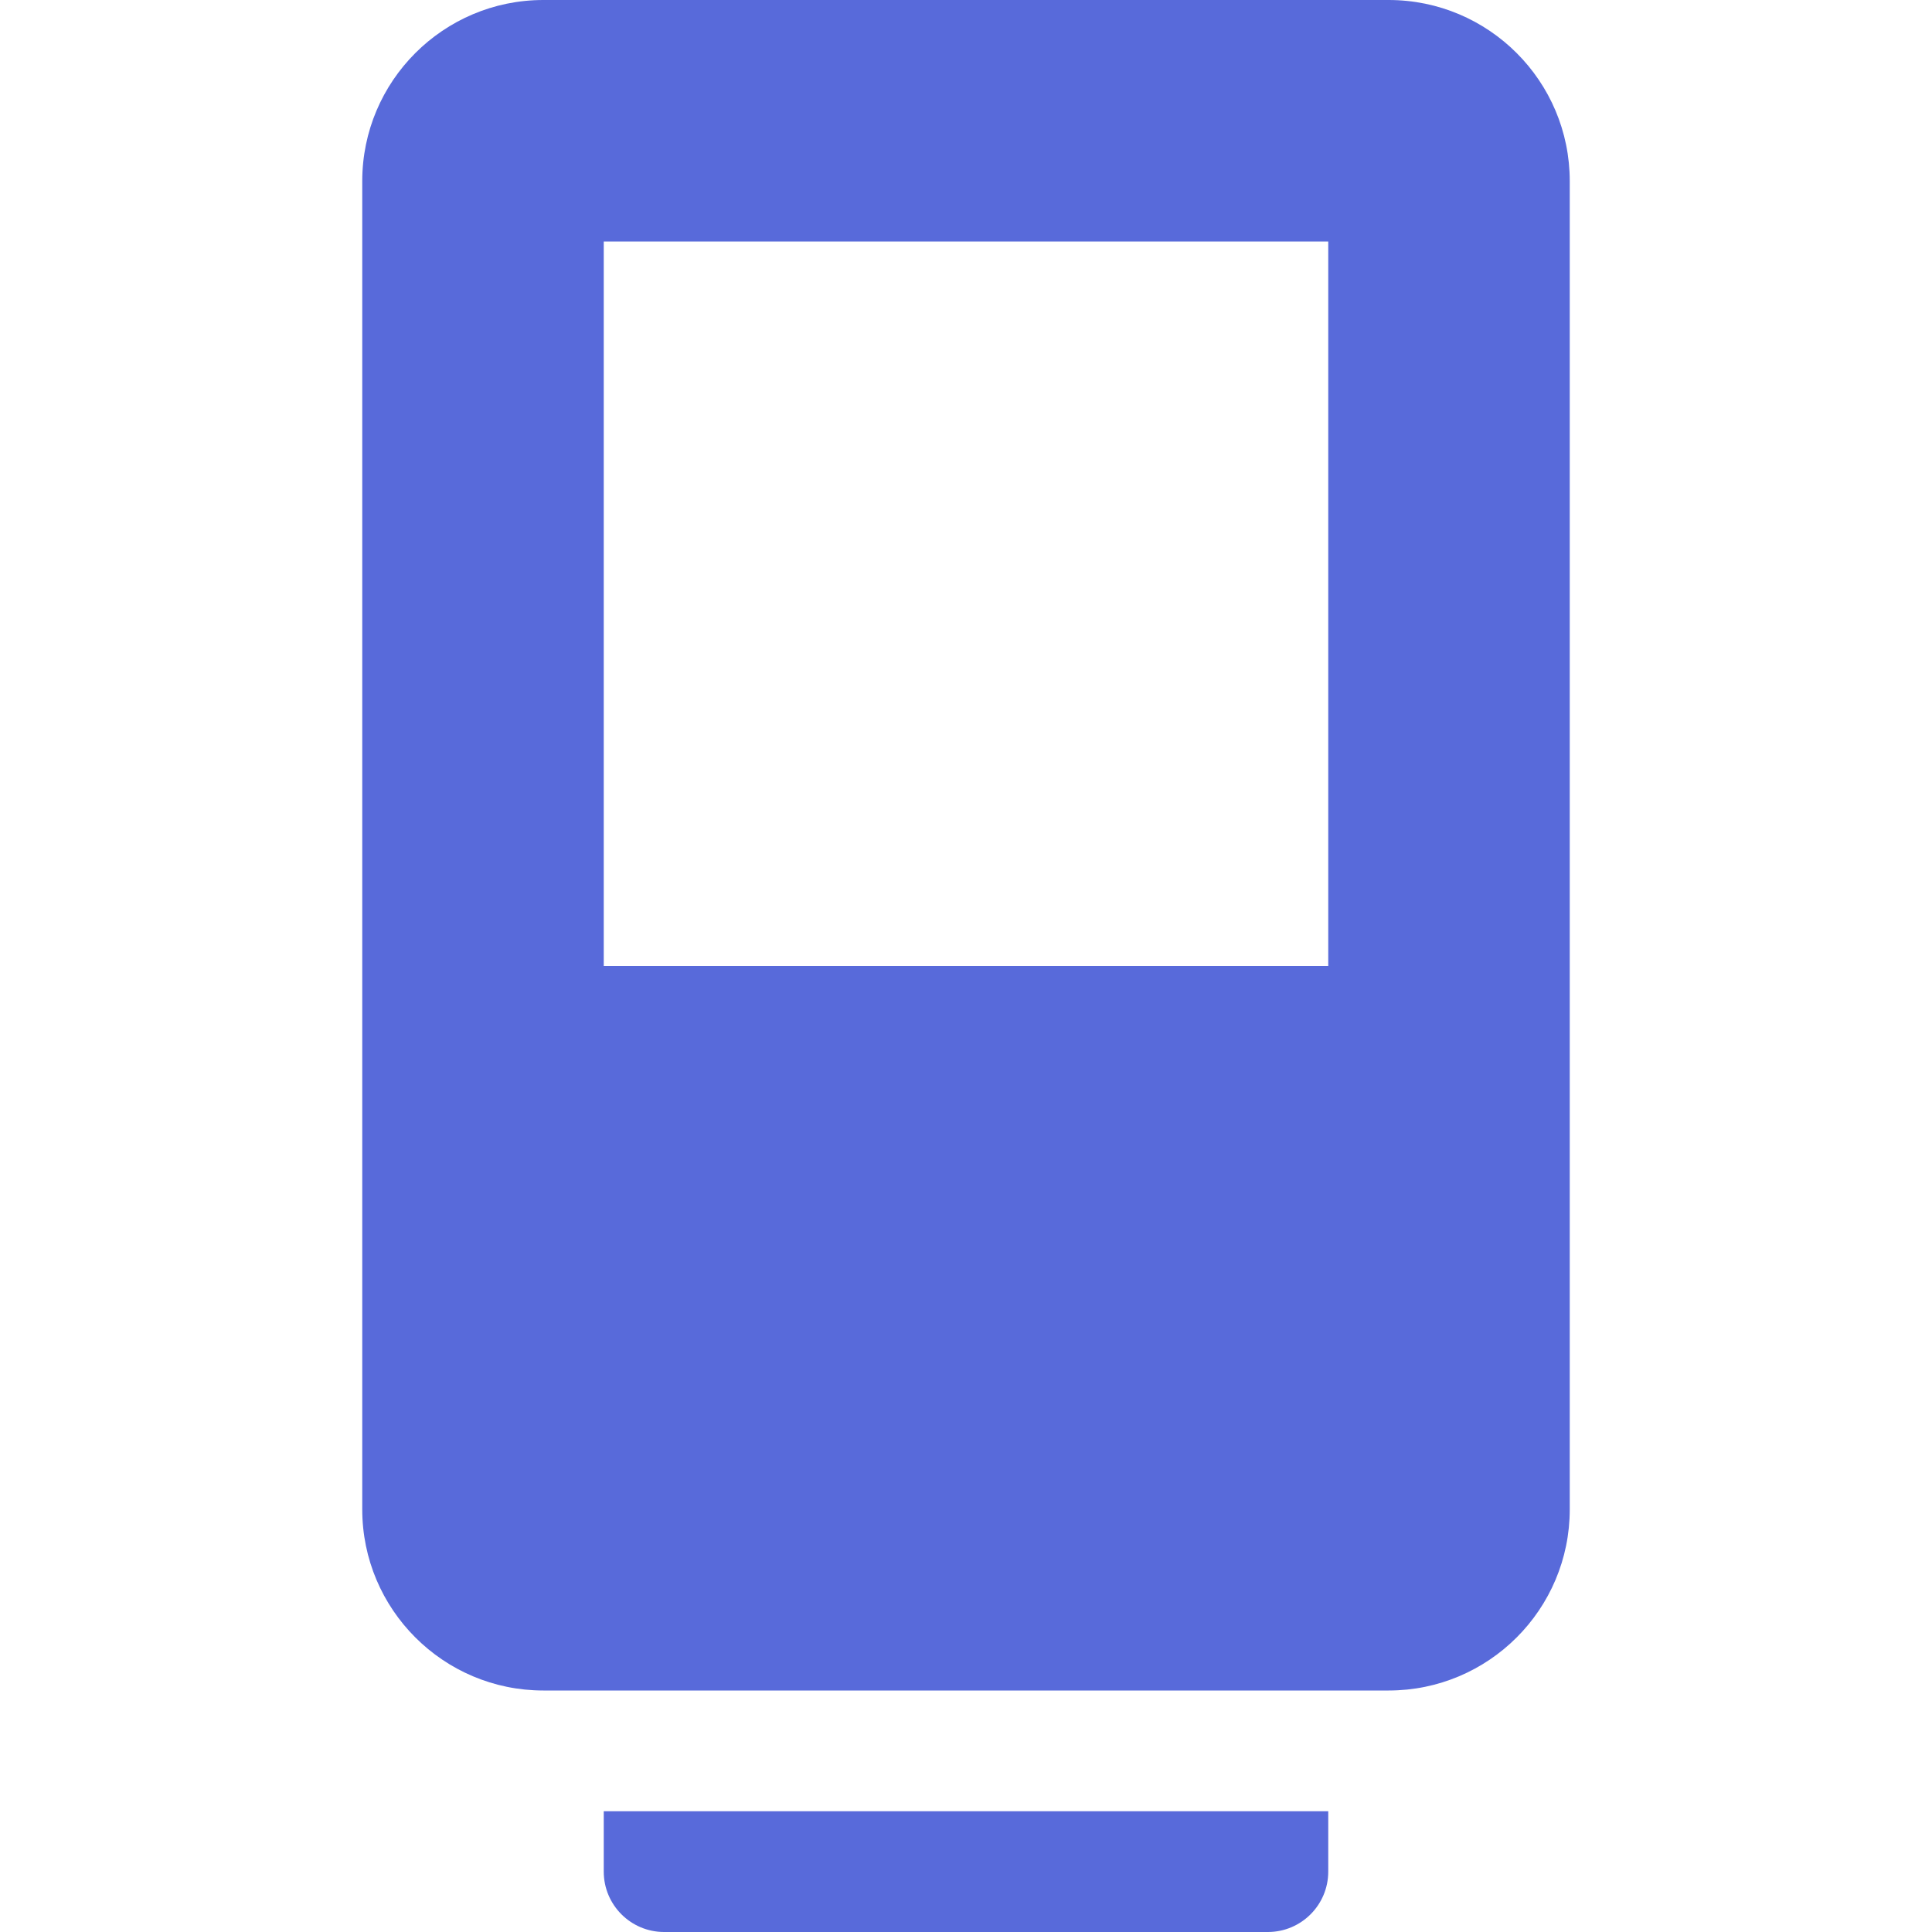 <svg xmlns="http://www.w3.org/2000/svg" width="16" height="16" fill="#586ADA" viewBox="0 0 16 16"><path d="m4.5 0h7c.828 0 1.5.672 1.5 1.5v11c0 .828-.672 1.5-1.5 1.5h-7c-.828 0-1.5-.672-1.5-1.5v-11c0-.828.672-1.5 1.5-1.5zm.5 2v6h6v-6zm0 13h6v.5c0 .276-.224.5-.5.5h-5c-.276 0-.5-.224-.5-.5z"/></svg>